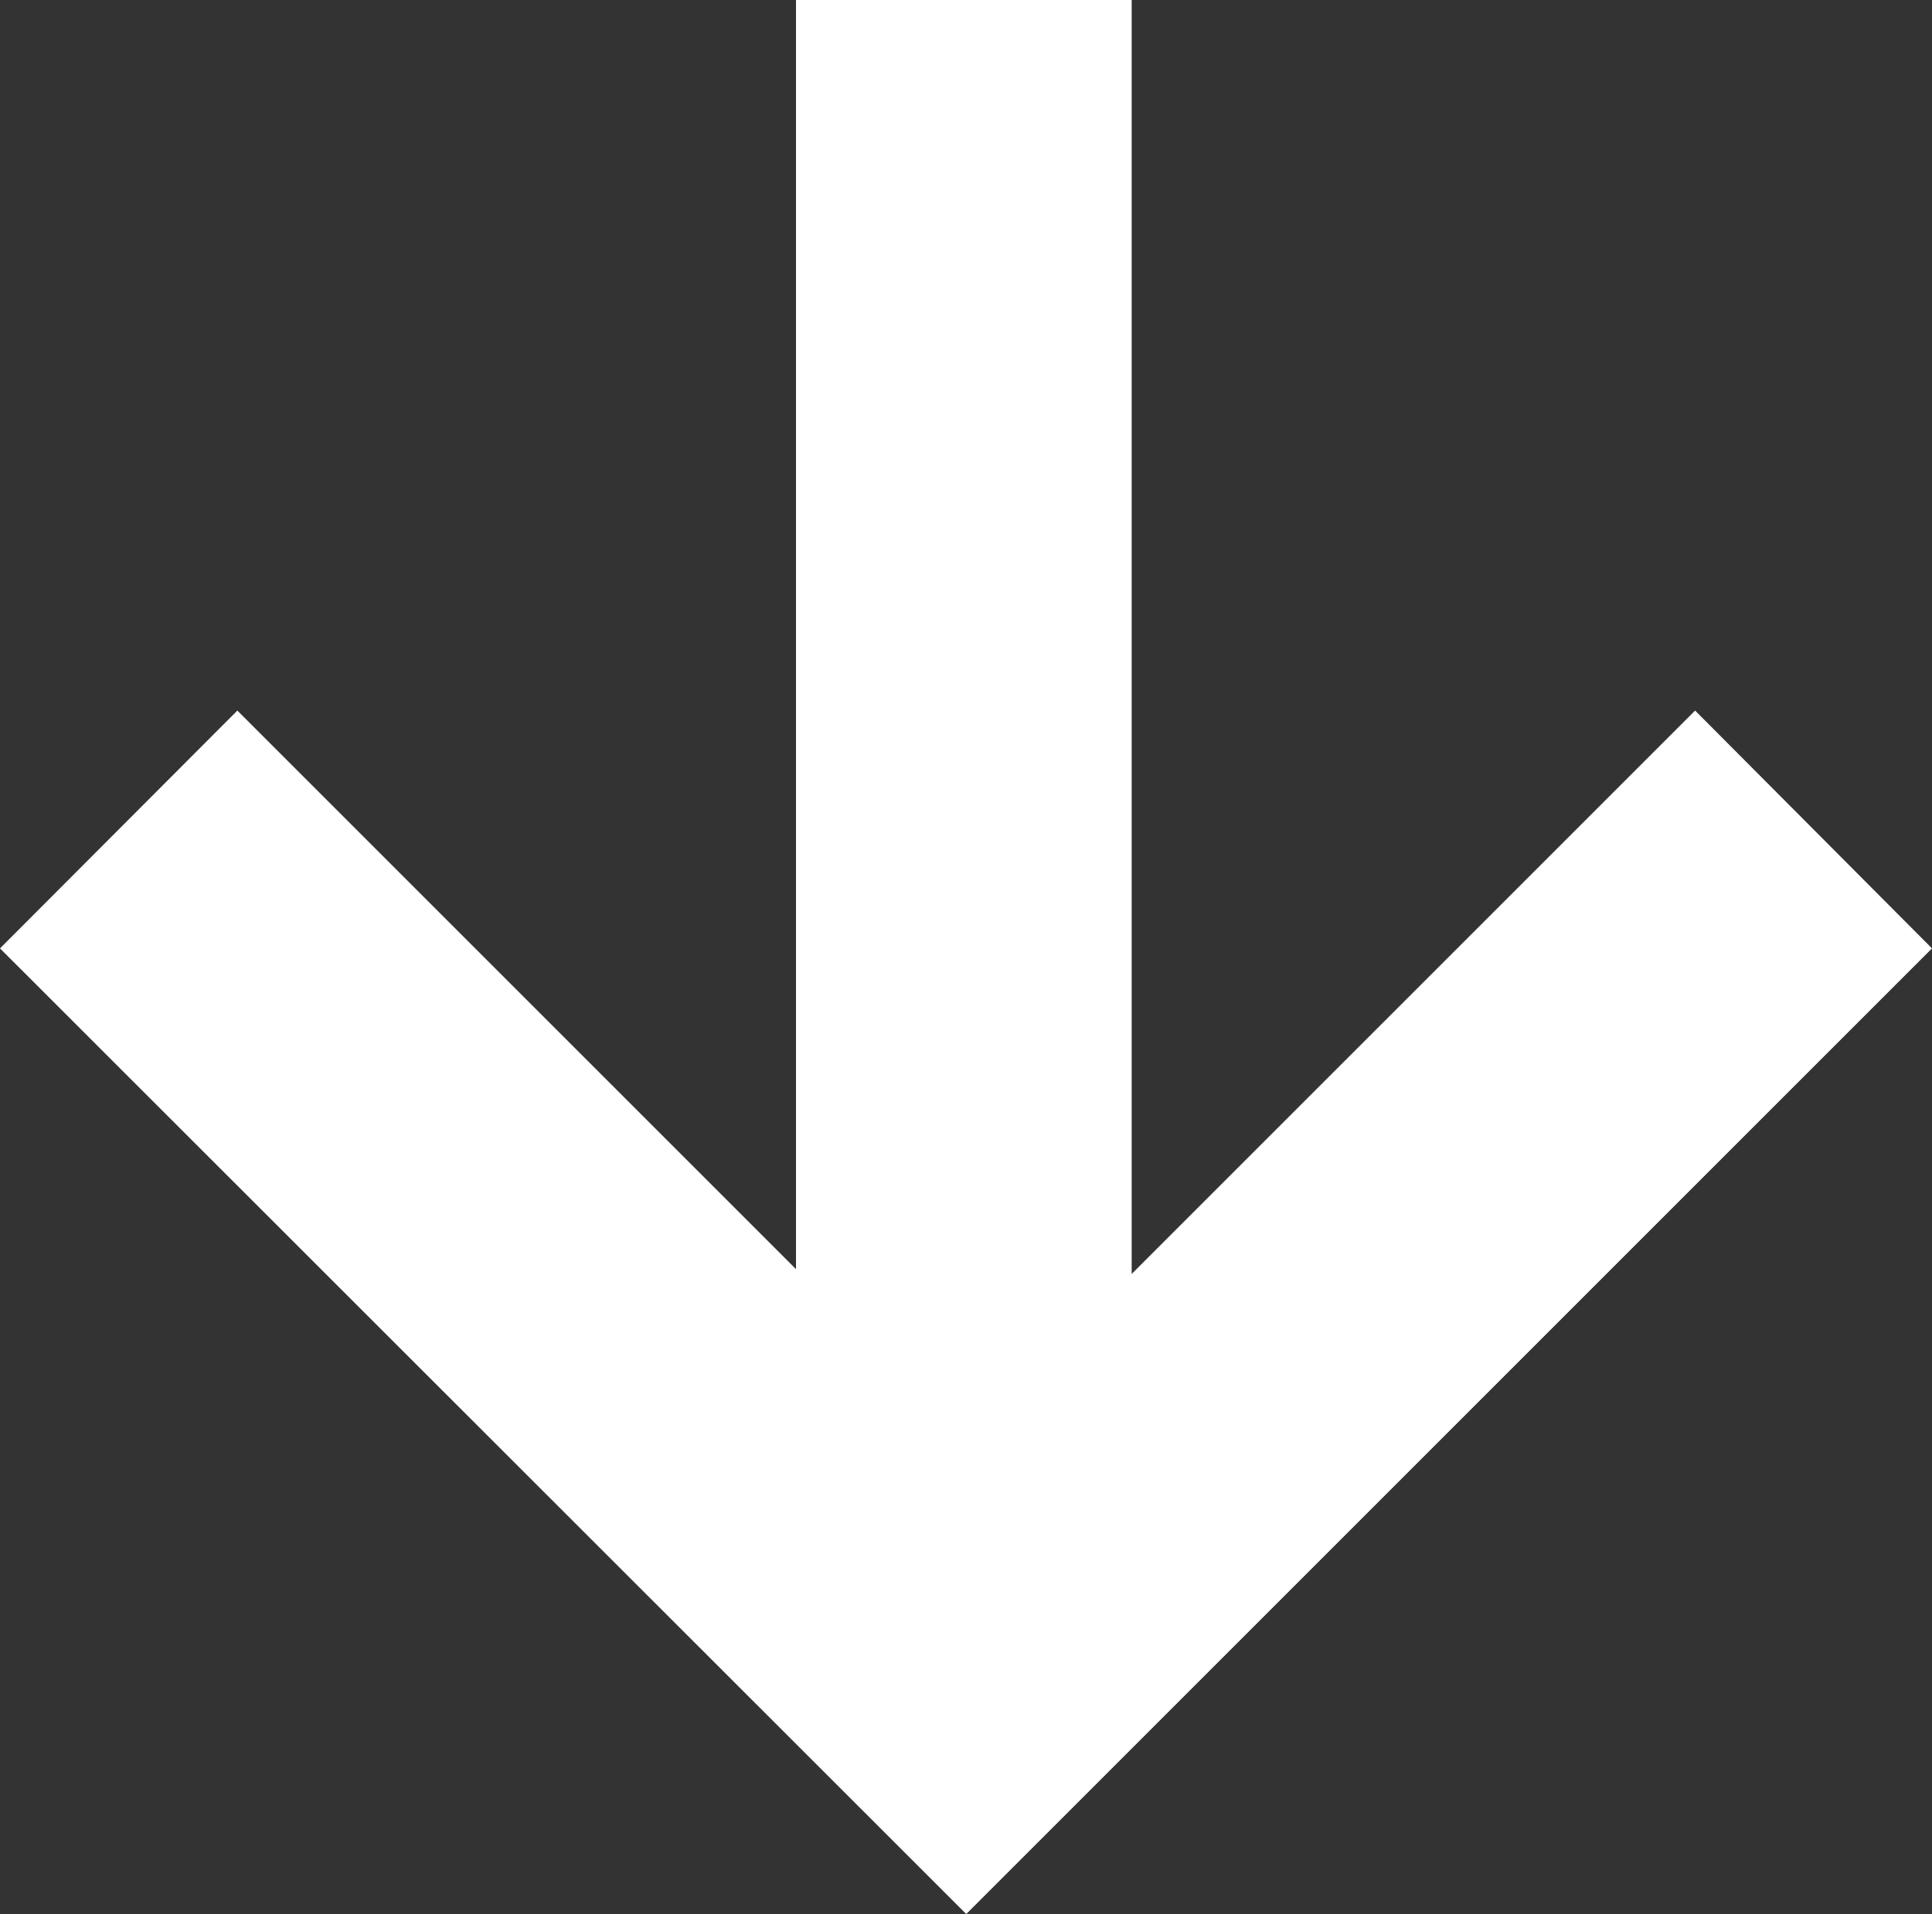 <svg xmlns="http://www.w3.org/2000/svg" width="40.29" height="39.92" viewBox="0 0 40.29 39.92">
  <rect x="0" y="0" width="40.29" height="39.92" fill="#333333" stroke="none"/>
  <path id="Path_75" data-name="Path 75" d="M115.25,97.19,103.5,108.94V82.37h-7v26.47L84.85,97.19l-4.95,4.96,20.15,20.14,20.14-20.14Z" transform="translate(-79.9 -82.37)" fill="#fff"/>
</svg>
